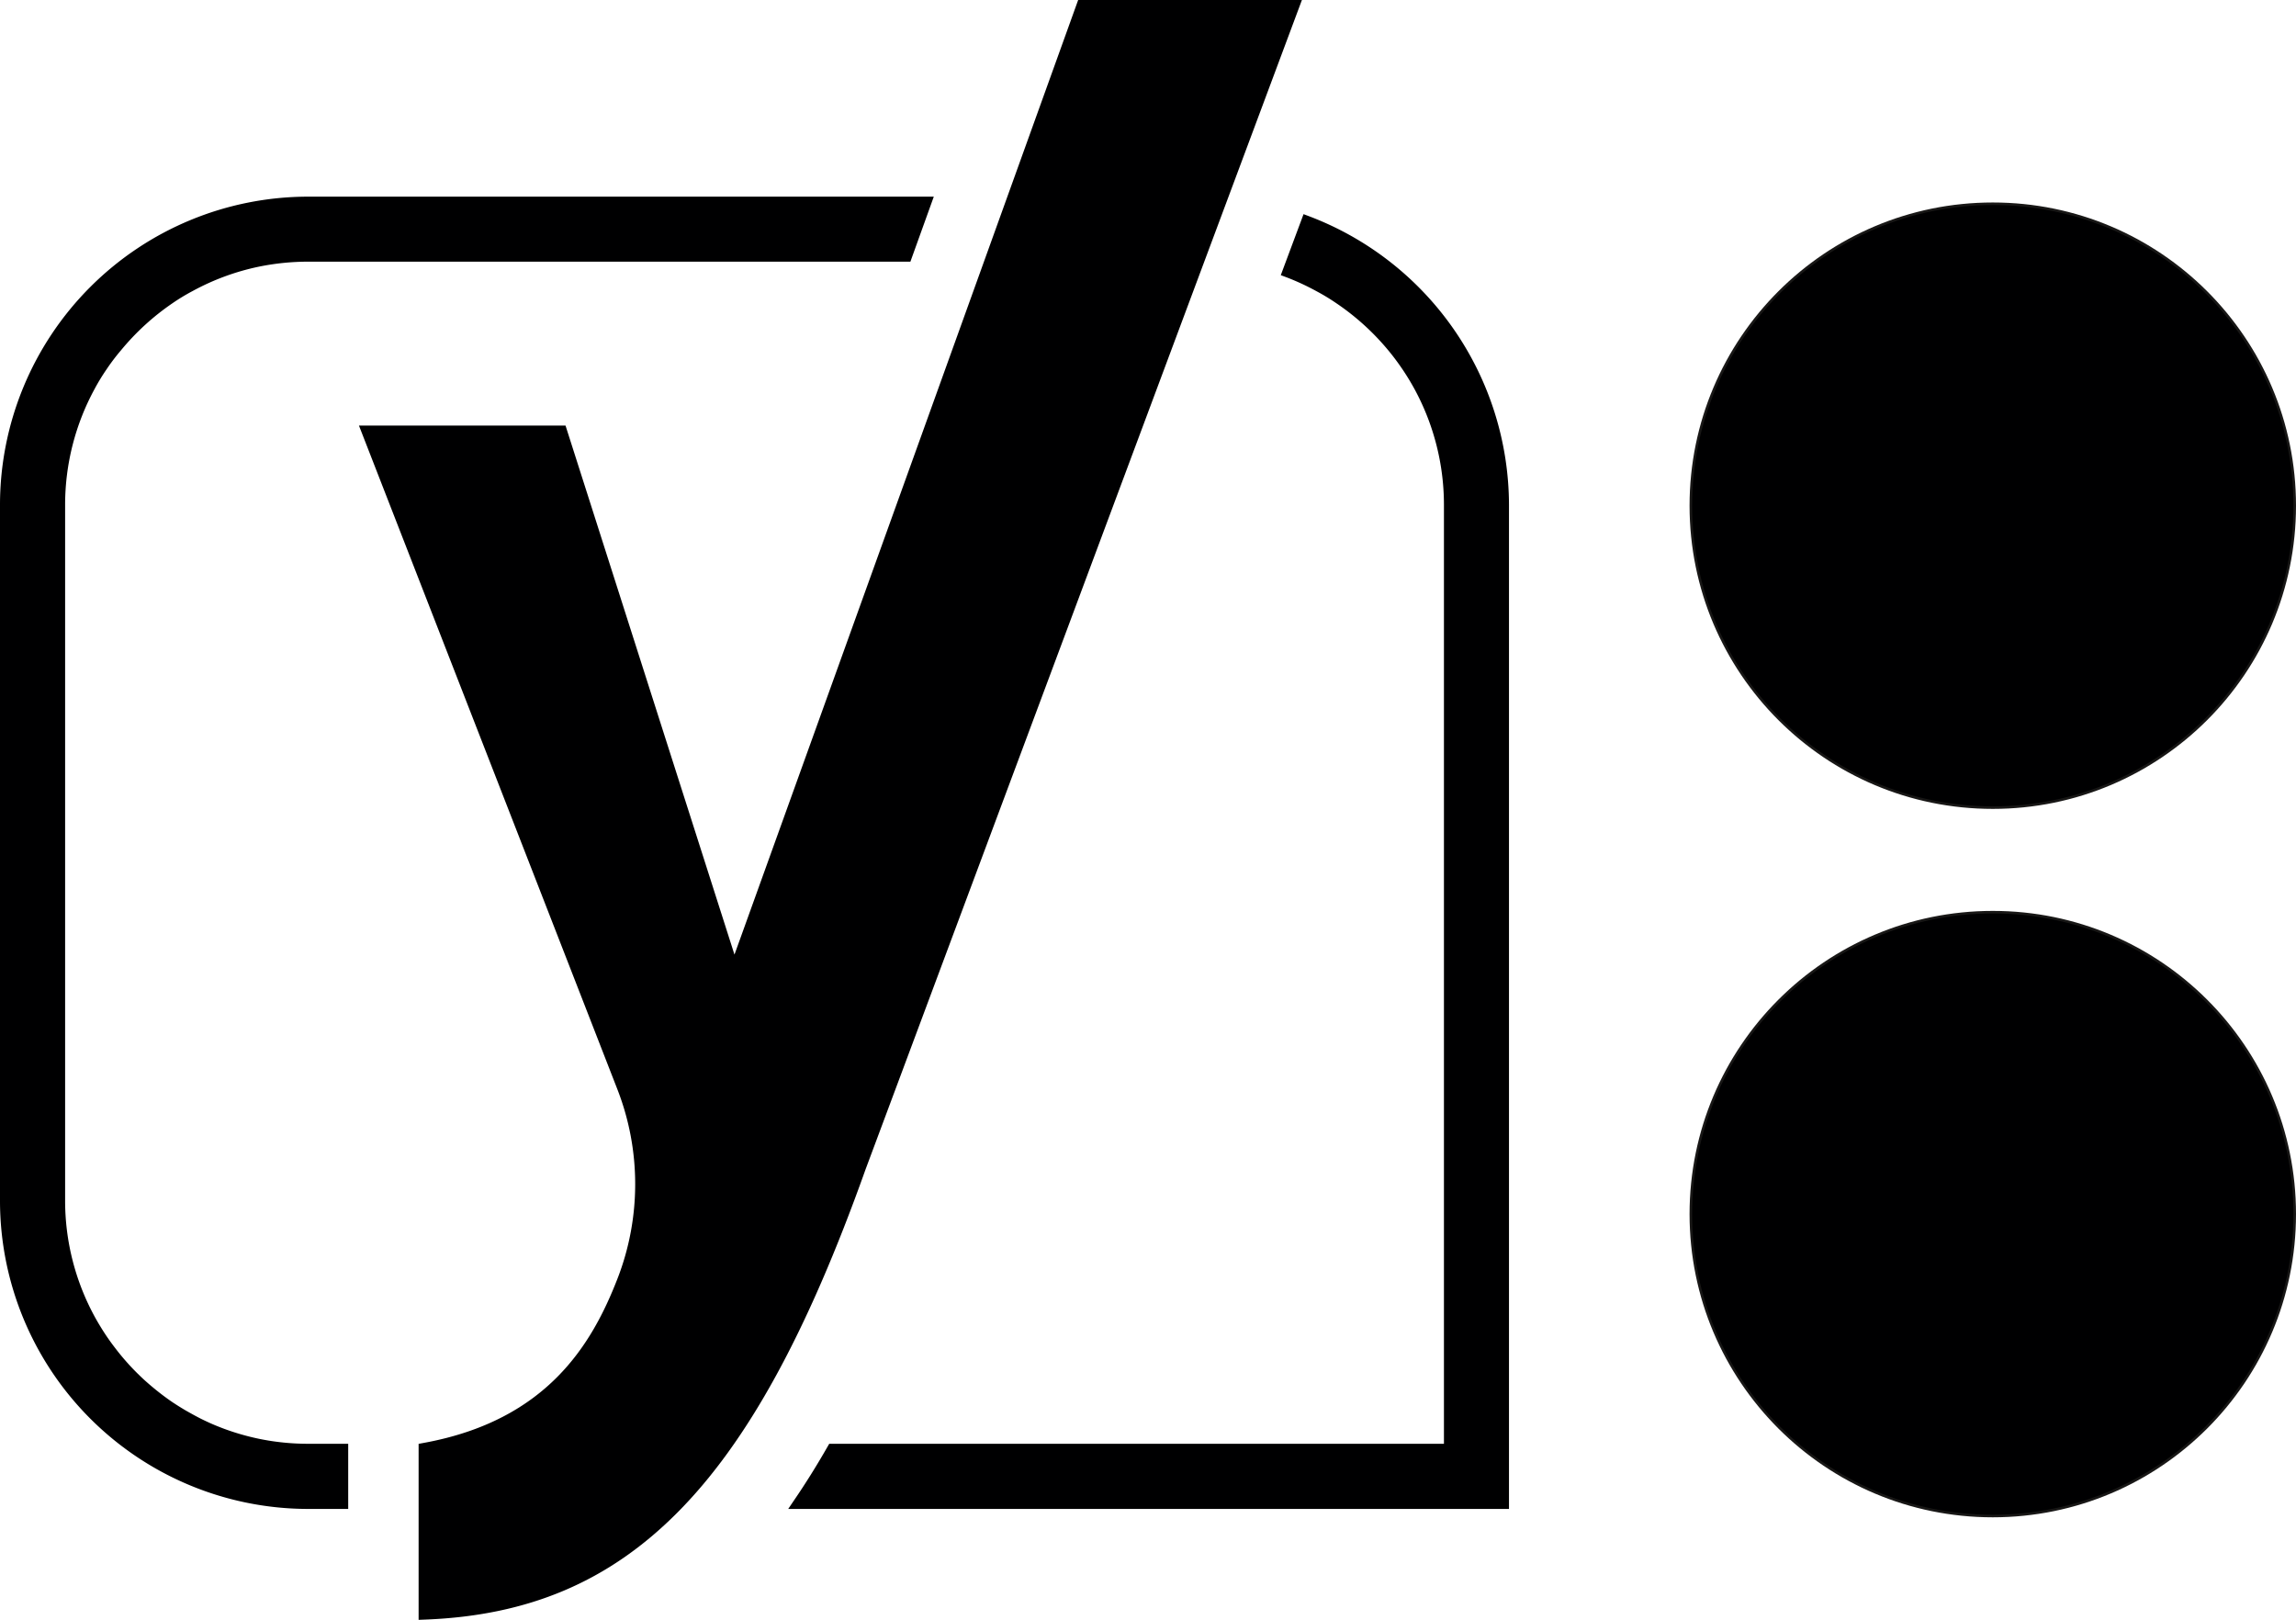 <svg xmlns="http://www.w3.org/2000/svg" viewBox="0 0 646.66 456.27"><path d="M73,405.26a68.53,68.53,0,0,1-12.82-4c-1-.42-2-.89-3-1.37-1.49-.72-3-1.56-4.77-2.56-1.5-.88-2.71-1.64-3.83-2.39-.9-.61-1.8-1.26-2.68-1.92q-2.64-2-5.08-4.19a68.26,68.26,0,0,1-8.4-9.17c-.92-1.2-1.68-2.25-2.35-3.24q-1.84-2.73-3.44-5.64a68.26,68.26,0,0,1-8.29-32.55V142.13a68.29,68.29,0,0,1,8.29-32.55,58.6,58.6,0,0,1,3.44-5.64,57.53,57.53,0,0,1,4-5.27A69.64,69.64,0,0,1,48.56,85.42,56.06,56.06,0,0,1,54.2,82,67.78,67.78,0,0,1,73,75.09,69.79,69.79,0,0,1,86.75,73.7H256.41L263,55.39H86.75A86.84,86.84,0,0,0,0,142.13V338.22A86.83,86.83,0,0,0,86.75,425H98.07V406.65H86.75A68.31,68.31,0,0,1,73,405.26ZM368.55,60.85l-1.41-.53L360.73,77.5l1.41.53a68.58,68.58,0,0,1,8.66,4,58.65,58.65,0,0,1,5.65,3.43A69.49,69.49,0,0,1,391,98.67c1.4,1.68,2.72,3.46,3.95,5.27s2.39,3.72,3.44,5.64a68.32,68.32,0,0,1,8.29,32.55V406.65H233.55l-.44.76c-3.07,5.37-6.26,10.48-9.49,15.19L222,425H425V142.13A87.19,87.19,0,0,0,368.55,60.85Z" fill="#000001"/><path d="M303.66,0l-96.8,268.87-47.58-149H101.1l72.72,186.78a73.61,73.61,0,0,1,0,53.73c-7.07,18.07-19.63,39.63-54.36,46l-1.56.29v49.57l2-.08c29-1.14,51.57-10.72,70.89-30.14,19.69-19.79,36.55-50.52,53-96.68L366.68,0Z" fill="#000001"/><circle class="yoast-icon-readability-score" cx="561.26" cy="142.43" r="85.04" fill="#000001" stroke="#181716" stroke-miterlimit="10" stroke-width="0.72"/><circle class="yoast-icon-seo-score" cx="561.26" cy="341.96" r="85.04" fill="#000001" stroke="#181716" stroke-miterlimit="10" stroke-width="0.72"/></svg>